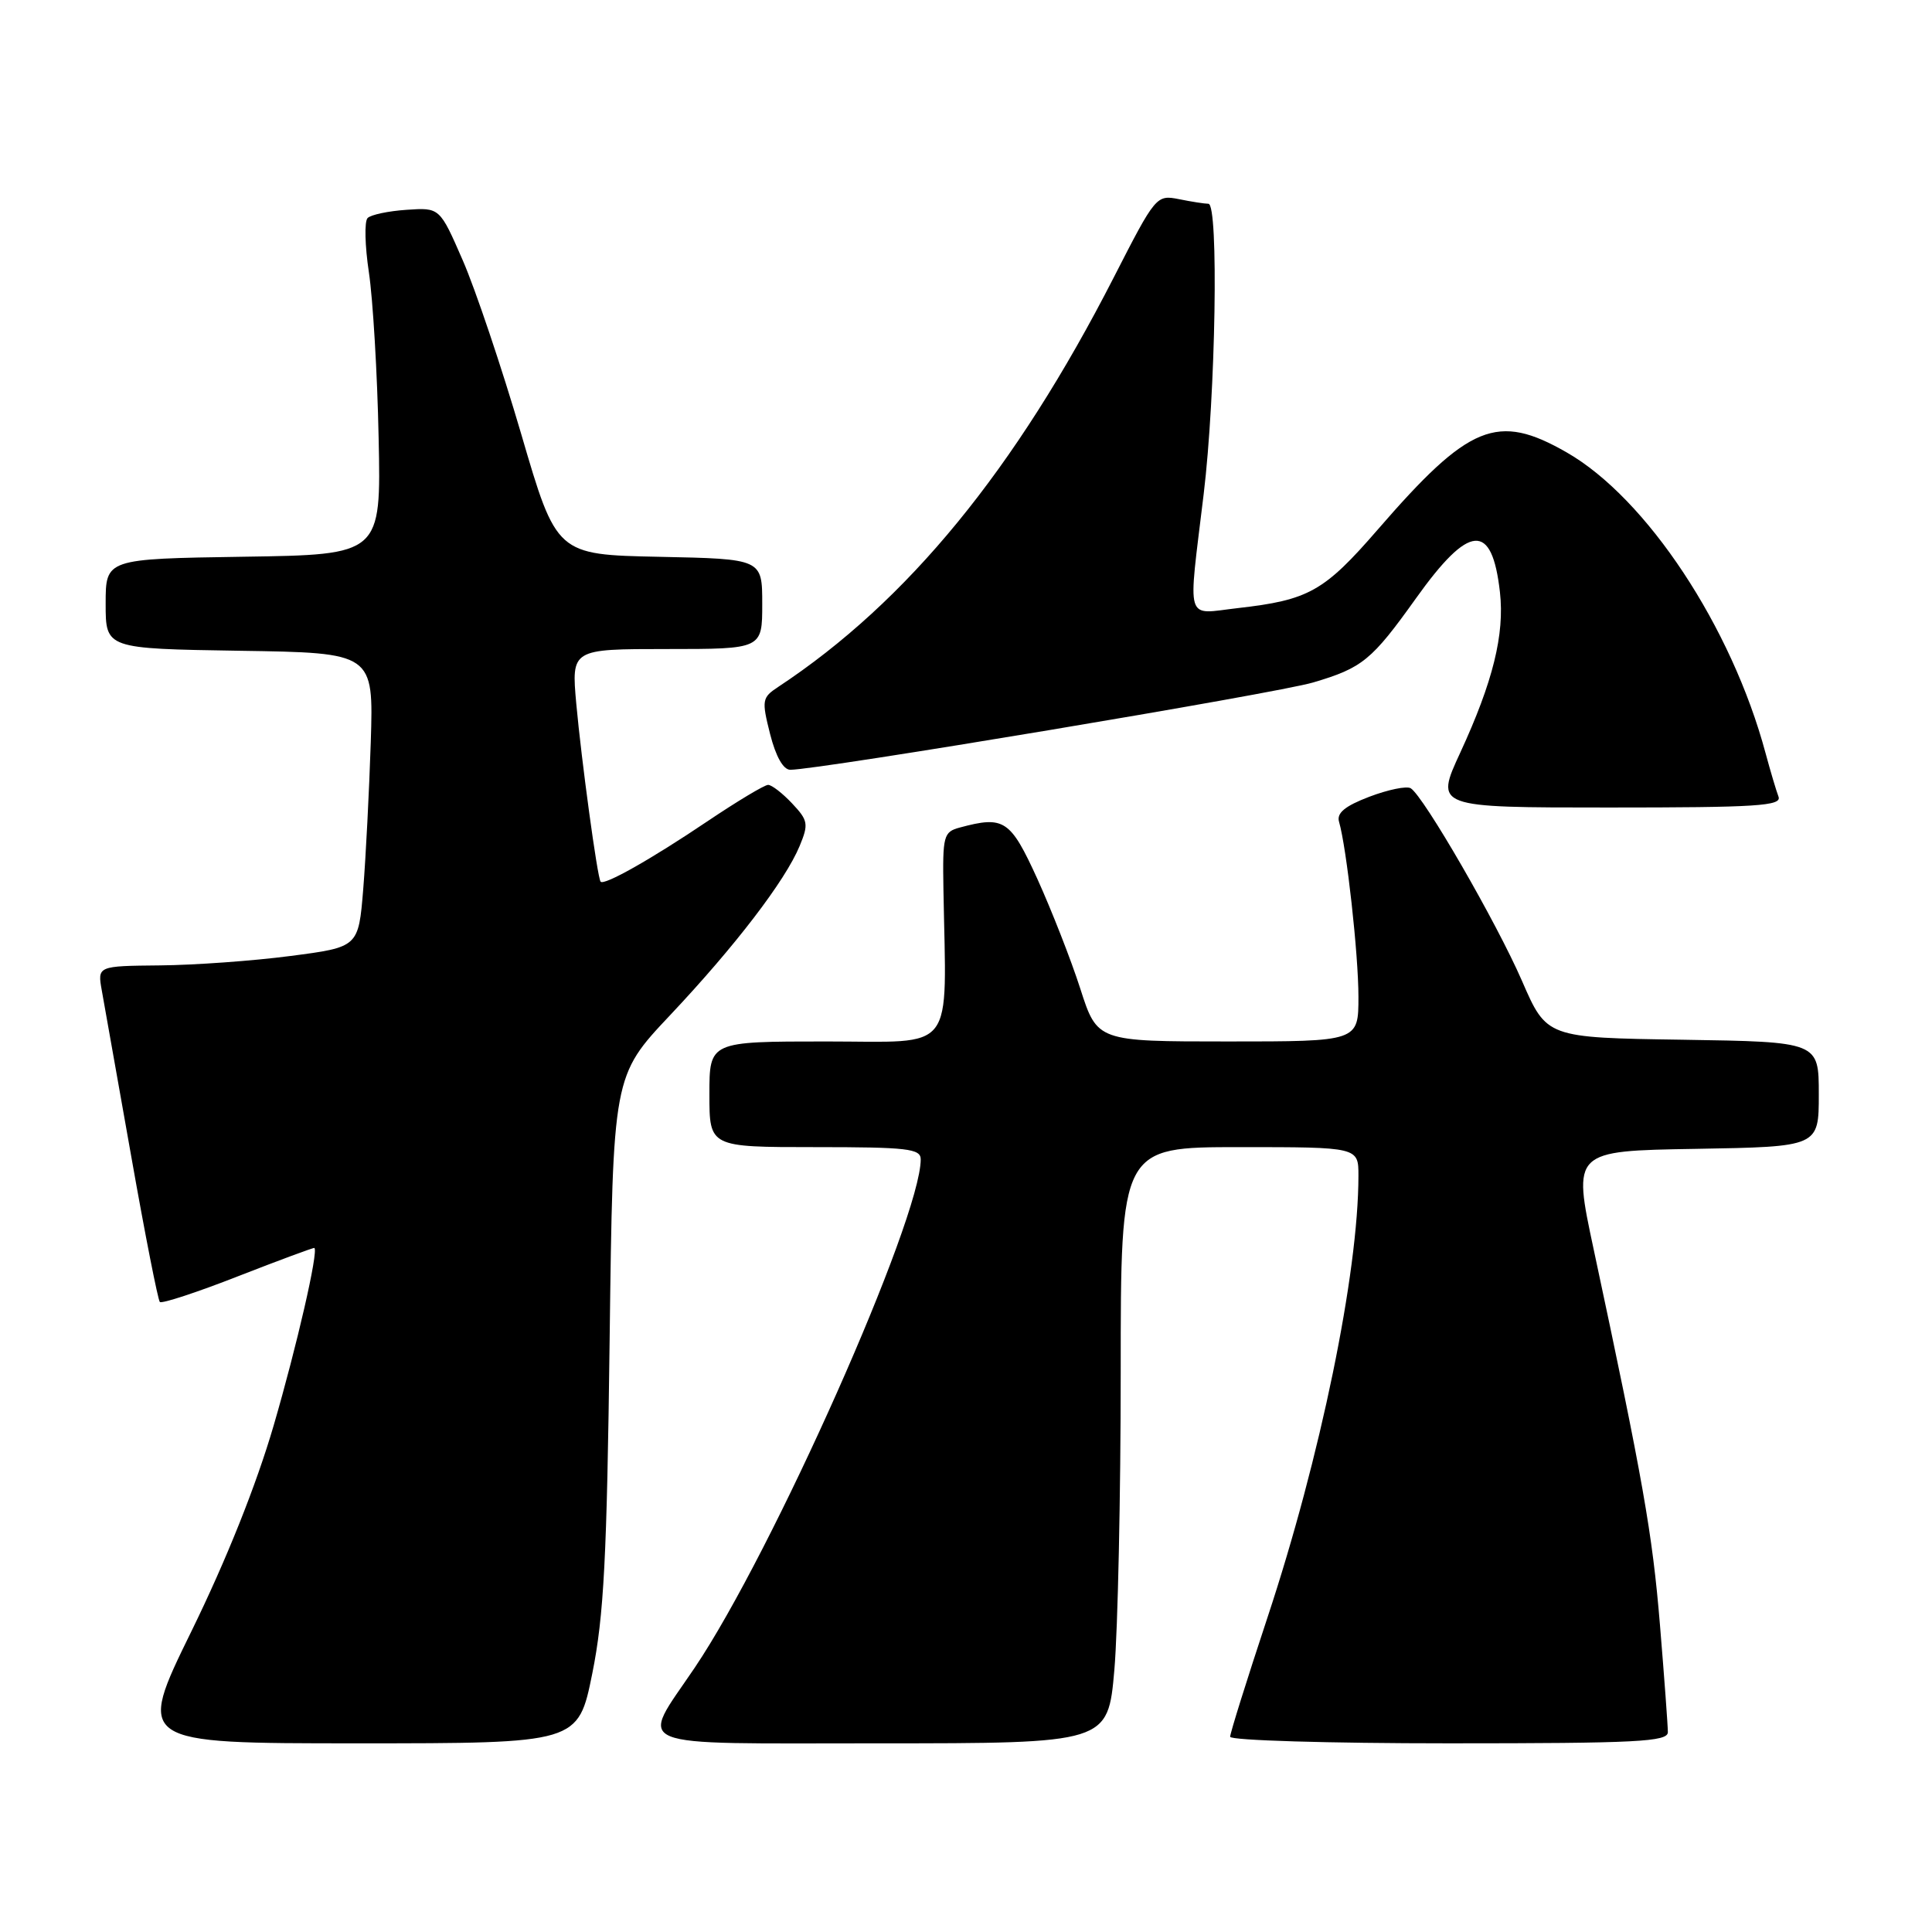 <?xml version="1.0" encoding="UTF-8" standalone="no"?>
<!DOCTYPE svg PUBLIC "-//W3C//DTD SVG 1.1//EN" "http://www.w3.org/Graphics/SVG/1.1/DTD/svg11.dtd" >
<svg xmlns="http://www.w3.org/2000/svg" xmlns:xlink="http://www.w3.org/1999/xlink" version="1.1" viewBox="0 0 256 256">
 <g >
 <path fill="currentColor"
d=" M 78.48 221.75 C 80.02 214.10 80.42 206.44 80.78 177.53 C 81.22 142.55 81.22 142.55 88.78 134.53 C 97.42 125.36 104.05 116.70 105.96 112.09 C 107.16 109.19 107.08 108.71 104.96 106.46 C 103.69 105.11 102.26 104.00 101.78 104.00 C 101.30 104.00 97.67 106.18 93.70 108.85 C 86.30 113.84 80.00 117.40 79.58 116.82 C 79.15 116.25 77.04 100.72 76.36 93.25 C 75.71 86.00 75.71 86.00 88.36 86.00 C 101.00 86.00 101.00 86.00 101.00 80.03 C 101.00 74.06 101.00 74.06 87.37 73.78 C 73.74 73.50 73.74 73.50 69.06 57.50 C 66.48 48.70 63.00 38.35 61.32 34.50 C 58.27 27.50 58.27 27.50 53.89 27.80 C 51.48 27.96 49.15 28.45 48.71 28.89 C 48.27 29.33 48.35 32.57 48.88 36.09 C 49.41 39.62 50.00 49.47 50.17 58.00 C 50.50 73.50 50.50 73.50 32.25 73.77 C 14.00 74.05 14.00 74.05 14.00 80.00 C 14.00 85.95 14.00 85.95 31.75 86.23 C 49.50 86.50 49.50 86.50 49.13 98.31 C 48.92 104.80 48.47 113.58 48.13 117.81 C 47.50 125.50 47.50 125.50 38.50 126.67 C 33.55 127.32 25.77 127.88 21.20 127.92 C 12.91 128.00 12.91 128.00 13.49 131.25 C 13.81 133.04 15.57 142.95 17.40 153.28 C 19.22 163.60 20.93 172.26 21.18 172.52 C 21.44 172.77 26.12 171.24 31.57 169.10 C 37.03 166.97 41.57 165.29 41.66 165.36 C 42.21 165.83 39.34 178.33 36.26 188.89 C 33.96 196.77 30.00 206.69 25.37 216.14 C 18.09 231.00 18.09 231.00 47.35 231.00 C 76.61 231.00 76.61 231.00 78.48 221.75 Z  M 147.66 221.25 C 148.12 215.89 148.50 198.11 148.50 181.75 C 148.50 152.00 148.50 152.00 164.25 152.00 C 180.00 152.00 180.00 152.00 180.00 155.78 C 180.00 168.69 174.96 193.17 167.93 214.38 C 165.22 222.57 163.00 229.65 163.00 230.13 C 163.00 230.61 176.05 231.00 192.00 231.00 C 216.95 231.00 221.00 230.79 221.00 229.52 C 221.00 228.70 220.53 222.29 219.95 215.27 C 218.95 203.18 217.72 196.19 211.16 165.50 C 208.38 152.50 208.38 152.50 224.69 152.23 C 241.00 151.95 241.00 151.95 241.00 145.00 C 241.00 138.05 241.00 138.05 222.97 137.77 C 204.94 137.50 204.94 137.50 201.67 129.97 C 198.30 122.22 188.65 105.52 186.93 104.45 C 186.39 104.12 183.93 104.63 181.45 105.57 C 178.20 106.81 177.09 107.73 177.43 108.89 C 178.43 112.33 180.00 126.44 180.00 132.07 C 180.00 138.00 180.00 138.00 162.70 138.00 C 145.39 138.00 145.39 138.00 143.14 130.99 C 141.90 127.14 139.34 120.62 137.47 116.49 C 133.88 108.62 133.06 108.07 127.19 109.65 C 125.02 110.23 124.89 110.72 125.01 117.88 C 125.39 139.90 126.85 138.00 109.50 138.00 C 94.00 138.00 94.00 138.00 94.00 145.00 C 94.00 152.00 94.00 152.00 108.00 152.00 C 120.25 152.00 122.00 152.20 122.00 153.62 C 122.00 161.54 102.36 205.71 92.04 221.00 C 84.72 231.85 82.64 231.00 116.33 231.00 C 146.81 231.00 146.81 231.00 147.66 221.25 Z  M 235.66 105.56 C 235.36 104.77 234.59 102.18 233.95 99.81 C 229.46 83.07 218.19 66.02 207.60 59.95 C 198.40 54.67 194.68 56.18 182.56 70.17 C 175.44 78.38 173.42 79.51 163.99 80.58 C 156.95 81.38 157.40 82.85 159.49 65.50 C 161.09 52.27 161.50 27.00 160.12 27.00 C 159.64 27.00 157.89 26.73 156.22 26.39 C 153.23 25.80 153.12 25.93 147.60 36.72 C 134.53 62.27 120.23 79.72 103.13 91.01 C 100.97 92.43 100.91 92.77 102.04 97.26 C 102.80 100.25 103.79 102.00 104.72 102.00 C 108.49 102.00 169.12 91.88 174.00 90.43 C 180.53 88.50 181.75 87.50 187.61 79.30 C 194.70 69.36 197.70 69.14 198.75 78.47 C 199.38 84.06 197.82 90.35 193.50 99.71 C 190.13 107.00 190.13 107.00 213.17 107.00 C 232.80 107.00 236.13 106.79 235.66 105.56 Z "/>
</g>
</svg>